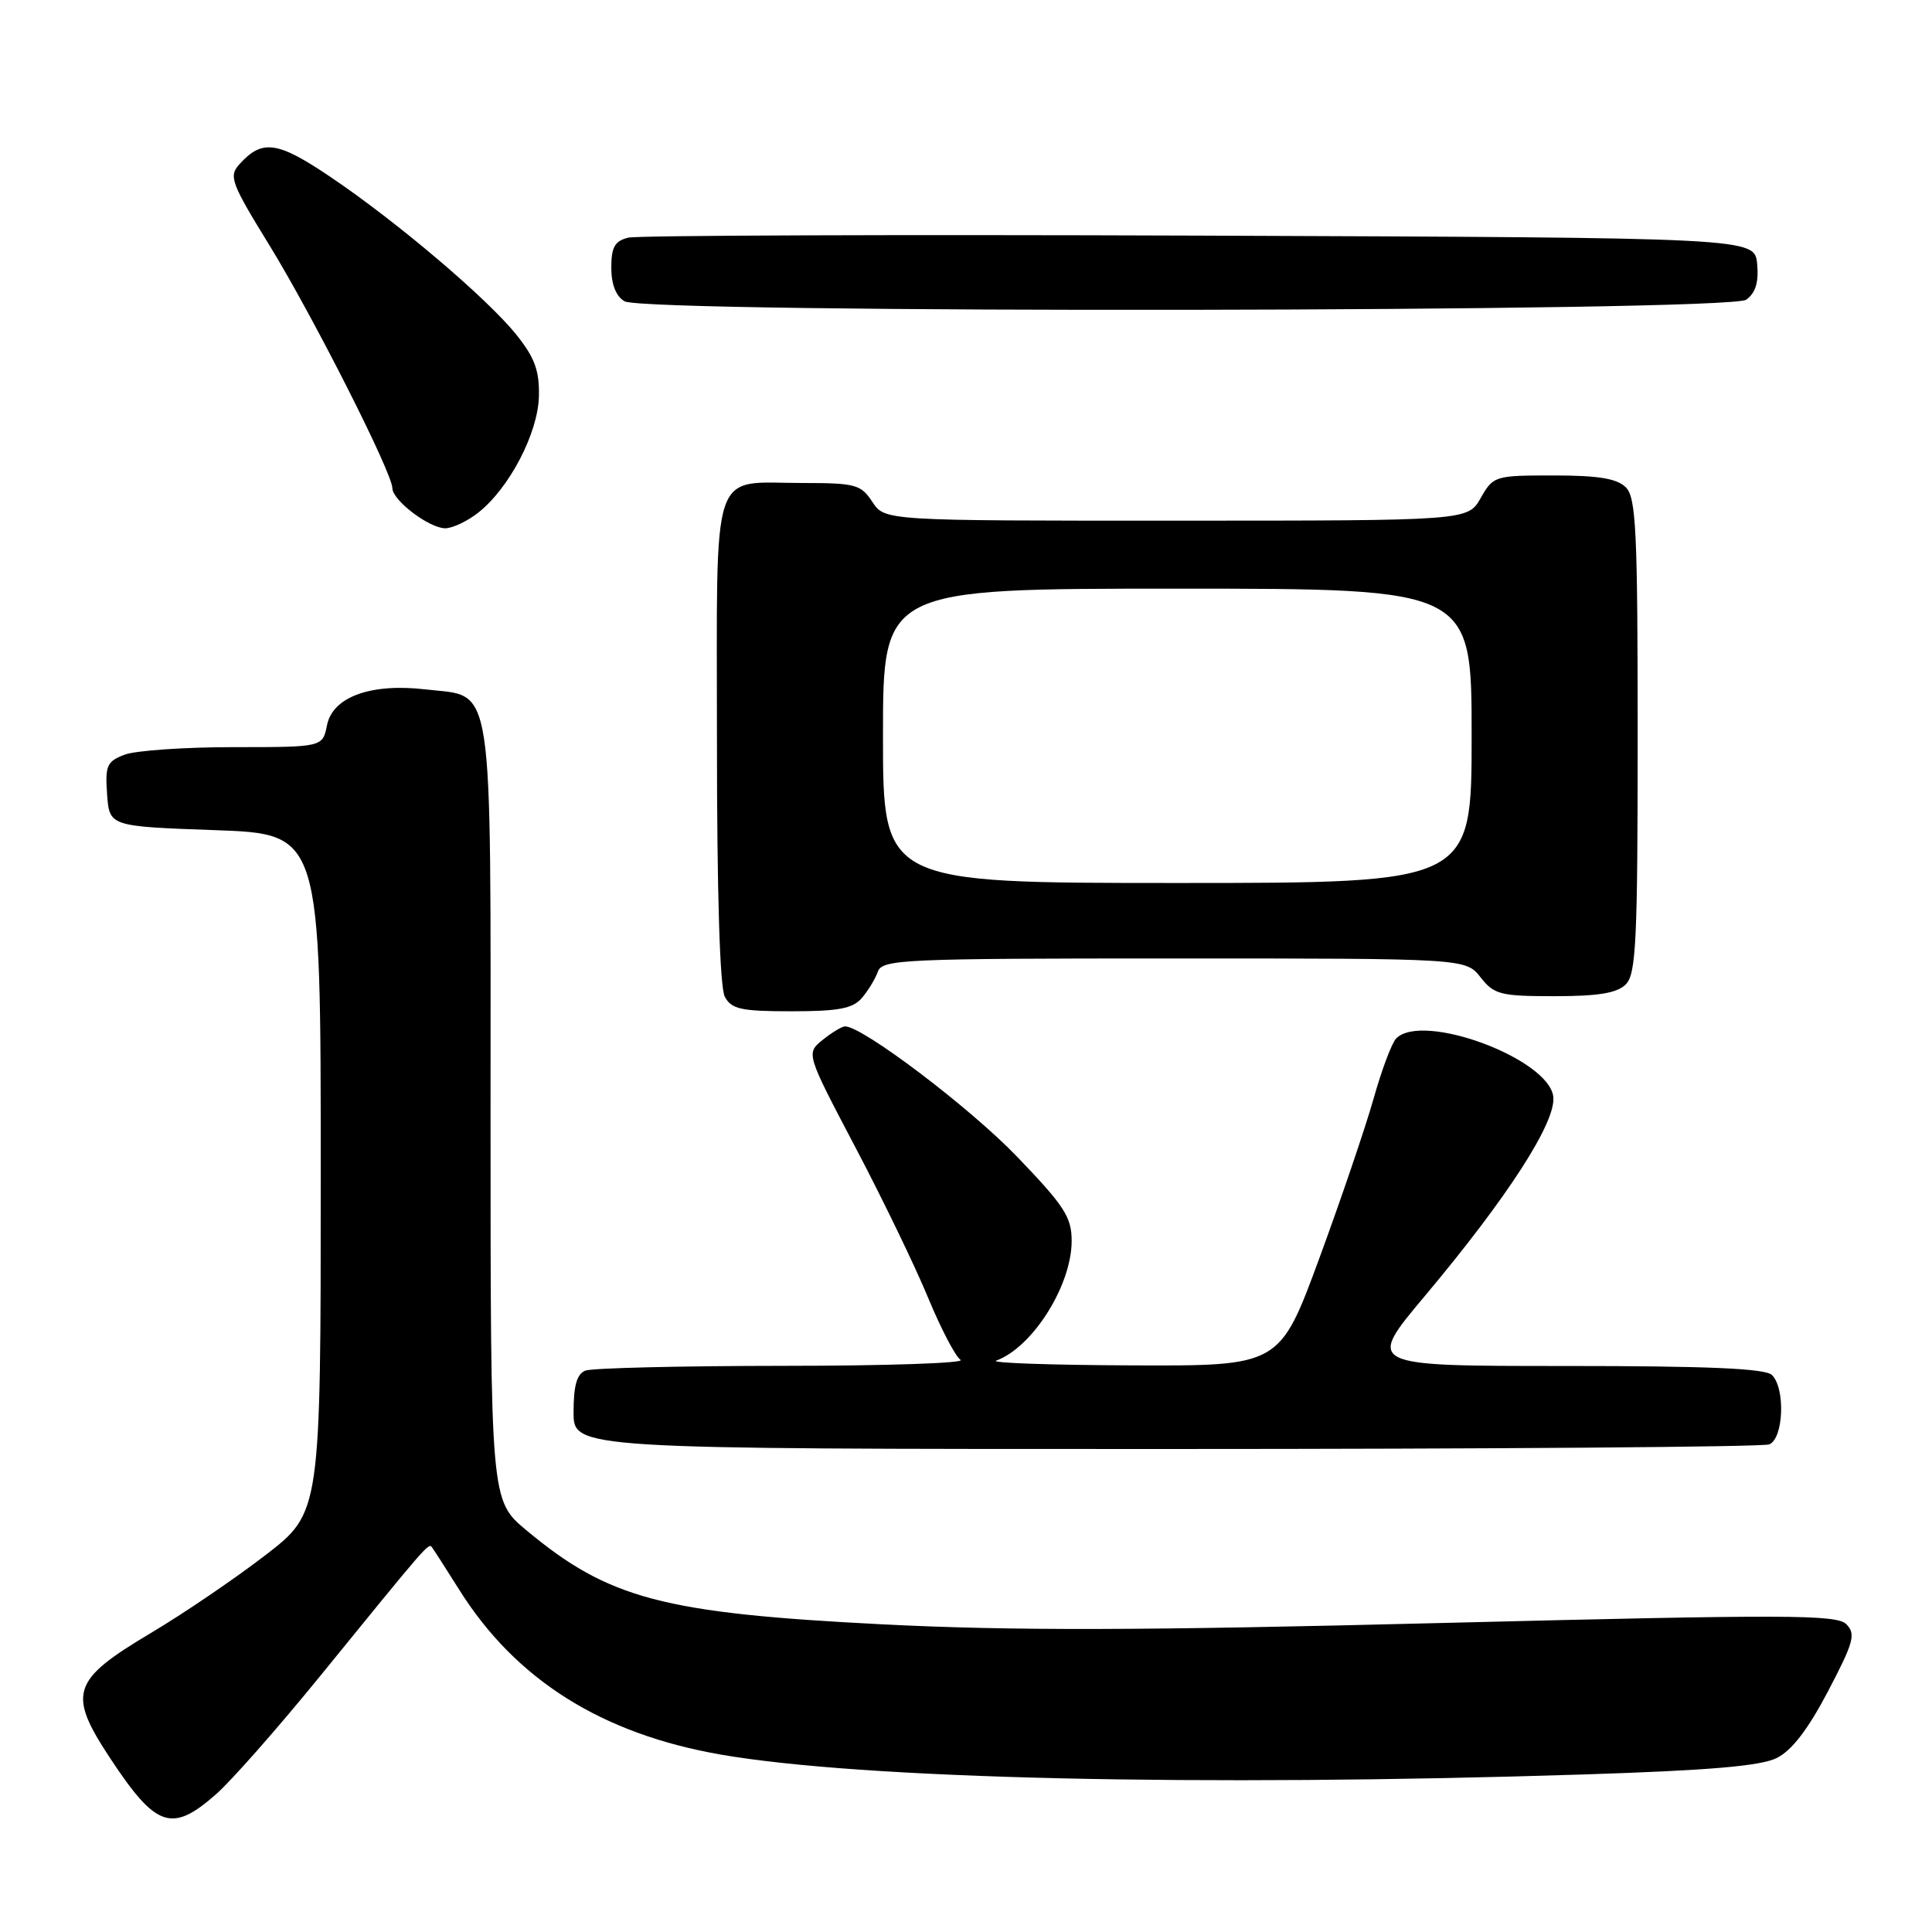<?xml version="1.0" encoding="UTF-8" standalone="no"?>
<!DOCTYPE svg PUBLIC "-//W3C//DTD SVG 1.1//EN" "http://www.w3.org/Graphics/SVG/1.1/DTD/svg11.dtd" >
<svg xmlns="http://www.w3.org/2000/svg" xmlns:xlink="http://www.w3.org/1999/xlink" version="1.1" viewBox="0 0 256 256">
 <g >
 <path fill="currentColor"
d=" M 28.61 237.76 C 30.64 235.99 36.84 228.94 42.40 222.11 C 56.62 204.62 56.78 204.44 57.22 205.00 C 57.44 205.28 59.07 207.82 60.85 210.65 C 68.33 222.57 79.71 229.74 95.50 232.49 C 114.13 235.73 158.73 236.76 210.00 235.12 C 226.43 234.59 233.29 234.01 235.42 232.95 C 237.42 231.96 239.58 229.14 242.23 224.09 C 245.64 217.58 245.93 216.51 244.64 215.21 C 243.36 213.93 236.77 213.91 191.21 215.05 C 151.22 216.06 134.09 216.10 116.87 215.23 C 87.81 213.75 80.66 211.86 69.75 202.77 C 65.00 198.81 65.00 198.81 65.00 147.52 C 65.00 88.84 65.55 92.42 56.39 91.35 C 49.14 90.50 44.08 92.34 43.33 96.09 C 42.75 99.00 42.75 99.00 30.94 99.00 C 24.44 99.00 17.95 99.45 16.51 100.00 C 14.16 100.89 13.92 101.45 14.19 105.25 C 14.50 109.50 14.50 109.50 28.50 110.00 C 42.50 110.50 42.50 110.50 42.50 155.46 C 42.50 200.42 42.50 200.42 35.15 206.08 C 31.11 209.19 24.30 213.82 20.01 216.37 C 9.46 222.65 8.91 224.36 14.62 233.01 C 20.68 242.19 22.77 242.90 28.61 237.76 Z  M 234.42 191.39 C 236.33 190.66 236.60 184.00 234.80 182.20 C 233.93 181.33 226.42 181.00 207.31 181.00 C 181.01 181.00 181.01 181.00 188.78 171.75 C 199.80 158.61 206.21 148.67 205.82 145.32 C 205.23 140.28 188.53 134.07 185.01 137.59 C 184.43 138.17 183.08 141.76 182.01 145.57 C 180.93 149.38 177.69 158.91 174.81 166.75 C 169.56 181.00 169.56 181.00 150.03 180.92 C 139.29 180.88 131.18 180.60 132.00 180.29 C 136.83 178.53 142.00 170.32 142.00 164.43 C 142.00 161.27 141.05 159.80 134.75 153.25 C 128.51 146.76 114.30 136.00 111.98 136.00 C 111.56 136.00 110.23 136.81 109.01 137.79 C 106.80 139.58 106.80 139.58 113.35 152.04 C 116.96 158.89 121.29 167.86 122.98 171.96 C 124.68 176.06 126.61 179.77 127.28 180.19 C 127.95 180.62 117.40 180.98 103.83 180.98 C 90.26 180.99 78.45 181.27 77.58 181.61 C 76.44 182.05 76.00 183.57 76.00 187.11 C 76.00 192.00 76.00 192.00 154.42 192.00 C 197.55 192.00 233.55 191.73 234.42 191.39 Z  M 114.19 132.25 C 115.02 131.29 115.98 129.71 116.32 128.75 C 116.89 127.12 119.68 127.00 155.57 127.00 C 194.21 127.00 194.21 127.00 196.18 129.50 C 197.98 131.79 198.81 132.00 206.00 132.00 C 211.81 132.00 214.27 131.59 215.43 130.43 C 216.79 129.07 217.00 124.67 217.00 97.50 C 217.00 70.33 216.79 65.93 215.43 64.57 C 214.26 63.41 211.80 63.00 205.88 63.00 C 198.07 63.00 197.87 63.06 196.20 65.99 C 194.50 68.99 194.50 68.99 155.87 68.99 C 117.23 69.00 117.23 69.00 115.59 66.50 C 114.08 64.20 113.35 64.00 106.41 64.00 C 93.99 64.00 95.00 60.99 95.00 98.10 C 95.00 118.27 95.38 130.85 96.04 132.07 C 96.92 133.72 98.18 134.00 104.88 134.00 C 111.08 134.00 113.00 133.64 114.19 132.25 Z  M 63.37 67.93 C 67.50 64.67 71.30 57.38 71.41 52.49 C 71.48 49.09 70.85 47.38 68.41 44.34 C 64.53 39.51 52.58 29.37 43.75 23.42 C 36.74 18.69 34.73 18.42 31.71 21.78 C 30.29 23.36 30.62 24.25 35.70 32.50 C 41.46 41.88 51.97 62.63 51.99 64.68 C 52.00 66.30 56.88 70.00 59.00 70.00 C 59.95 70.00 61.92 69.07 63.37 67.93 Z  M 231.39 39.71 C 232.63 38.80 233.06 37.38 232.83 34.96 C 232.50 31.50 232.50 31.50 159.00 31.22 C 118.58 31.07 84.49 31.19 83.25 31.49 C 81.46 31.93 81.00 32.74 81.00 35.47 C 81.00 37.68 81.62 39.26 82.75 39.92 C 85.58 41.57 229.12 41.36 231.39 39.71 Z  M 117.00 97.50 C 117.00 78.00 117.00 78.00 156.00 78.00 C 195.00 78.00 195.00 78.00 195.00 97.50 C 195.00 117.00 195.00 117.00 156.00 117.00 C 117.00 117.00 117.00 117.00 117.00 97.50 Z "/>
</g>
</svg>